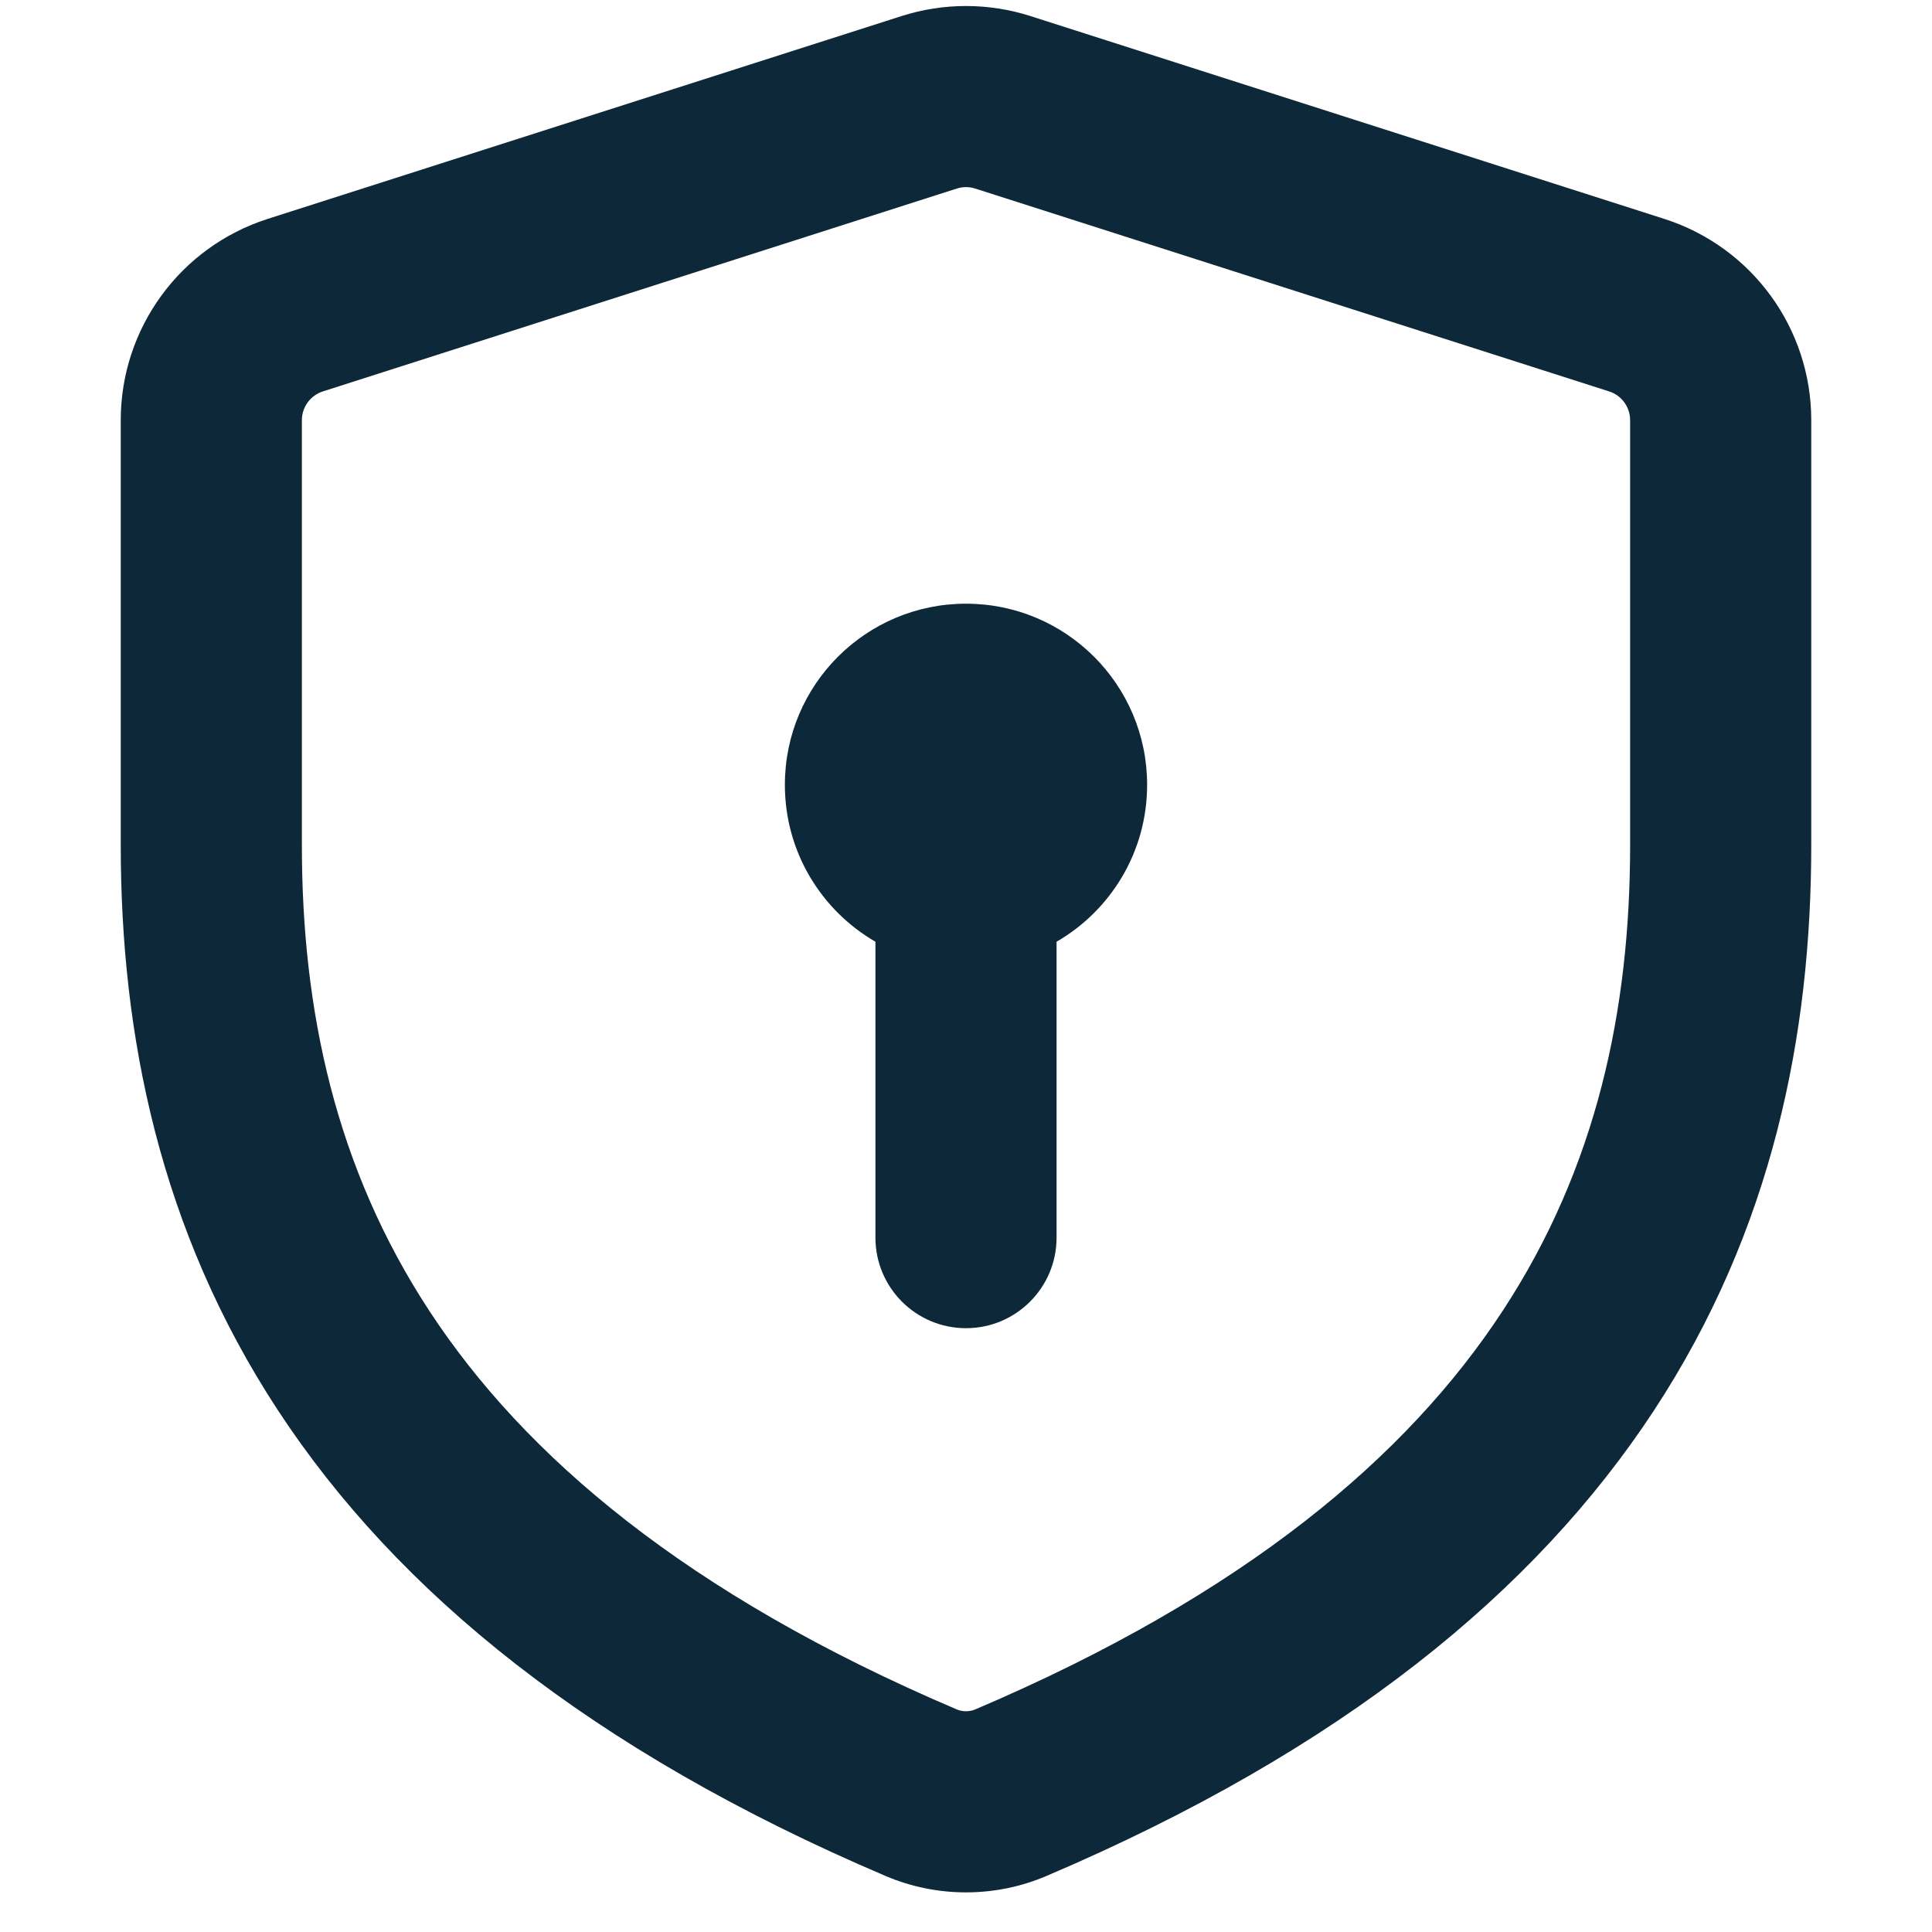<svg viewBox="0 0 32 32" fill="none" xmlns="http://www.w3.org/2000/svg">
<path fill-rule="evenodd" clip-rule="evenodd" d="M17.067 0.266C16.373 0.044 15.627 0.044 14.933 0.266L4.433 3.626C2.984 4.09 2 5.437 2 6.959V13.999C2 17.131 2.638 20.364 4.606 23.363C6.573 26.36 9.777 28.989 14.67 31.073C15.518 31.434 16.482 31.434 17.33 31.073C22.223 28.989 25.427 26.36 27.394 23.363C29.362 20.364 30 17.131 30 13.999V6.959C30 5.437 29.016 4.09 27.567 3.626L17.067 0.266ZM15.848 3.123C15.947 3.091 16.053 3.091 16.152 3.123L26.652 6.483C26.859 6.549 27 6.742 27 6.959V13.999C27 16.716 26.451 19.332 24.885 21.718C23.318 24.107 20.643 26.401 16.154 28.313C16.057 28.354 15.943 28.354 15.846 28.313C11.357 26.401 8.682 24.107 7.115 21.718C5.549 19.332 5 16.716 5 13.999V6.959C5 6.742 5.141 6.549 5.348 6.483L15.848 3.123ZM19 12.999C19 14.11 18.397 15.079 17.5 15.598V20.499C17.5 21.328 16.828 21.999 16 21.999C15.172 21.999 14.5 21.328 14.5 20.499V15.598C13.603 15.079 13 14.11 13 12.999C13 11.342 14.343 9.999 16 9.999C17.657 9.999 19 11.342 19 12.999Z" fill="#0D2839"/>
</svg>
